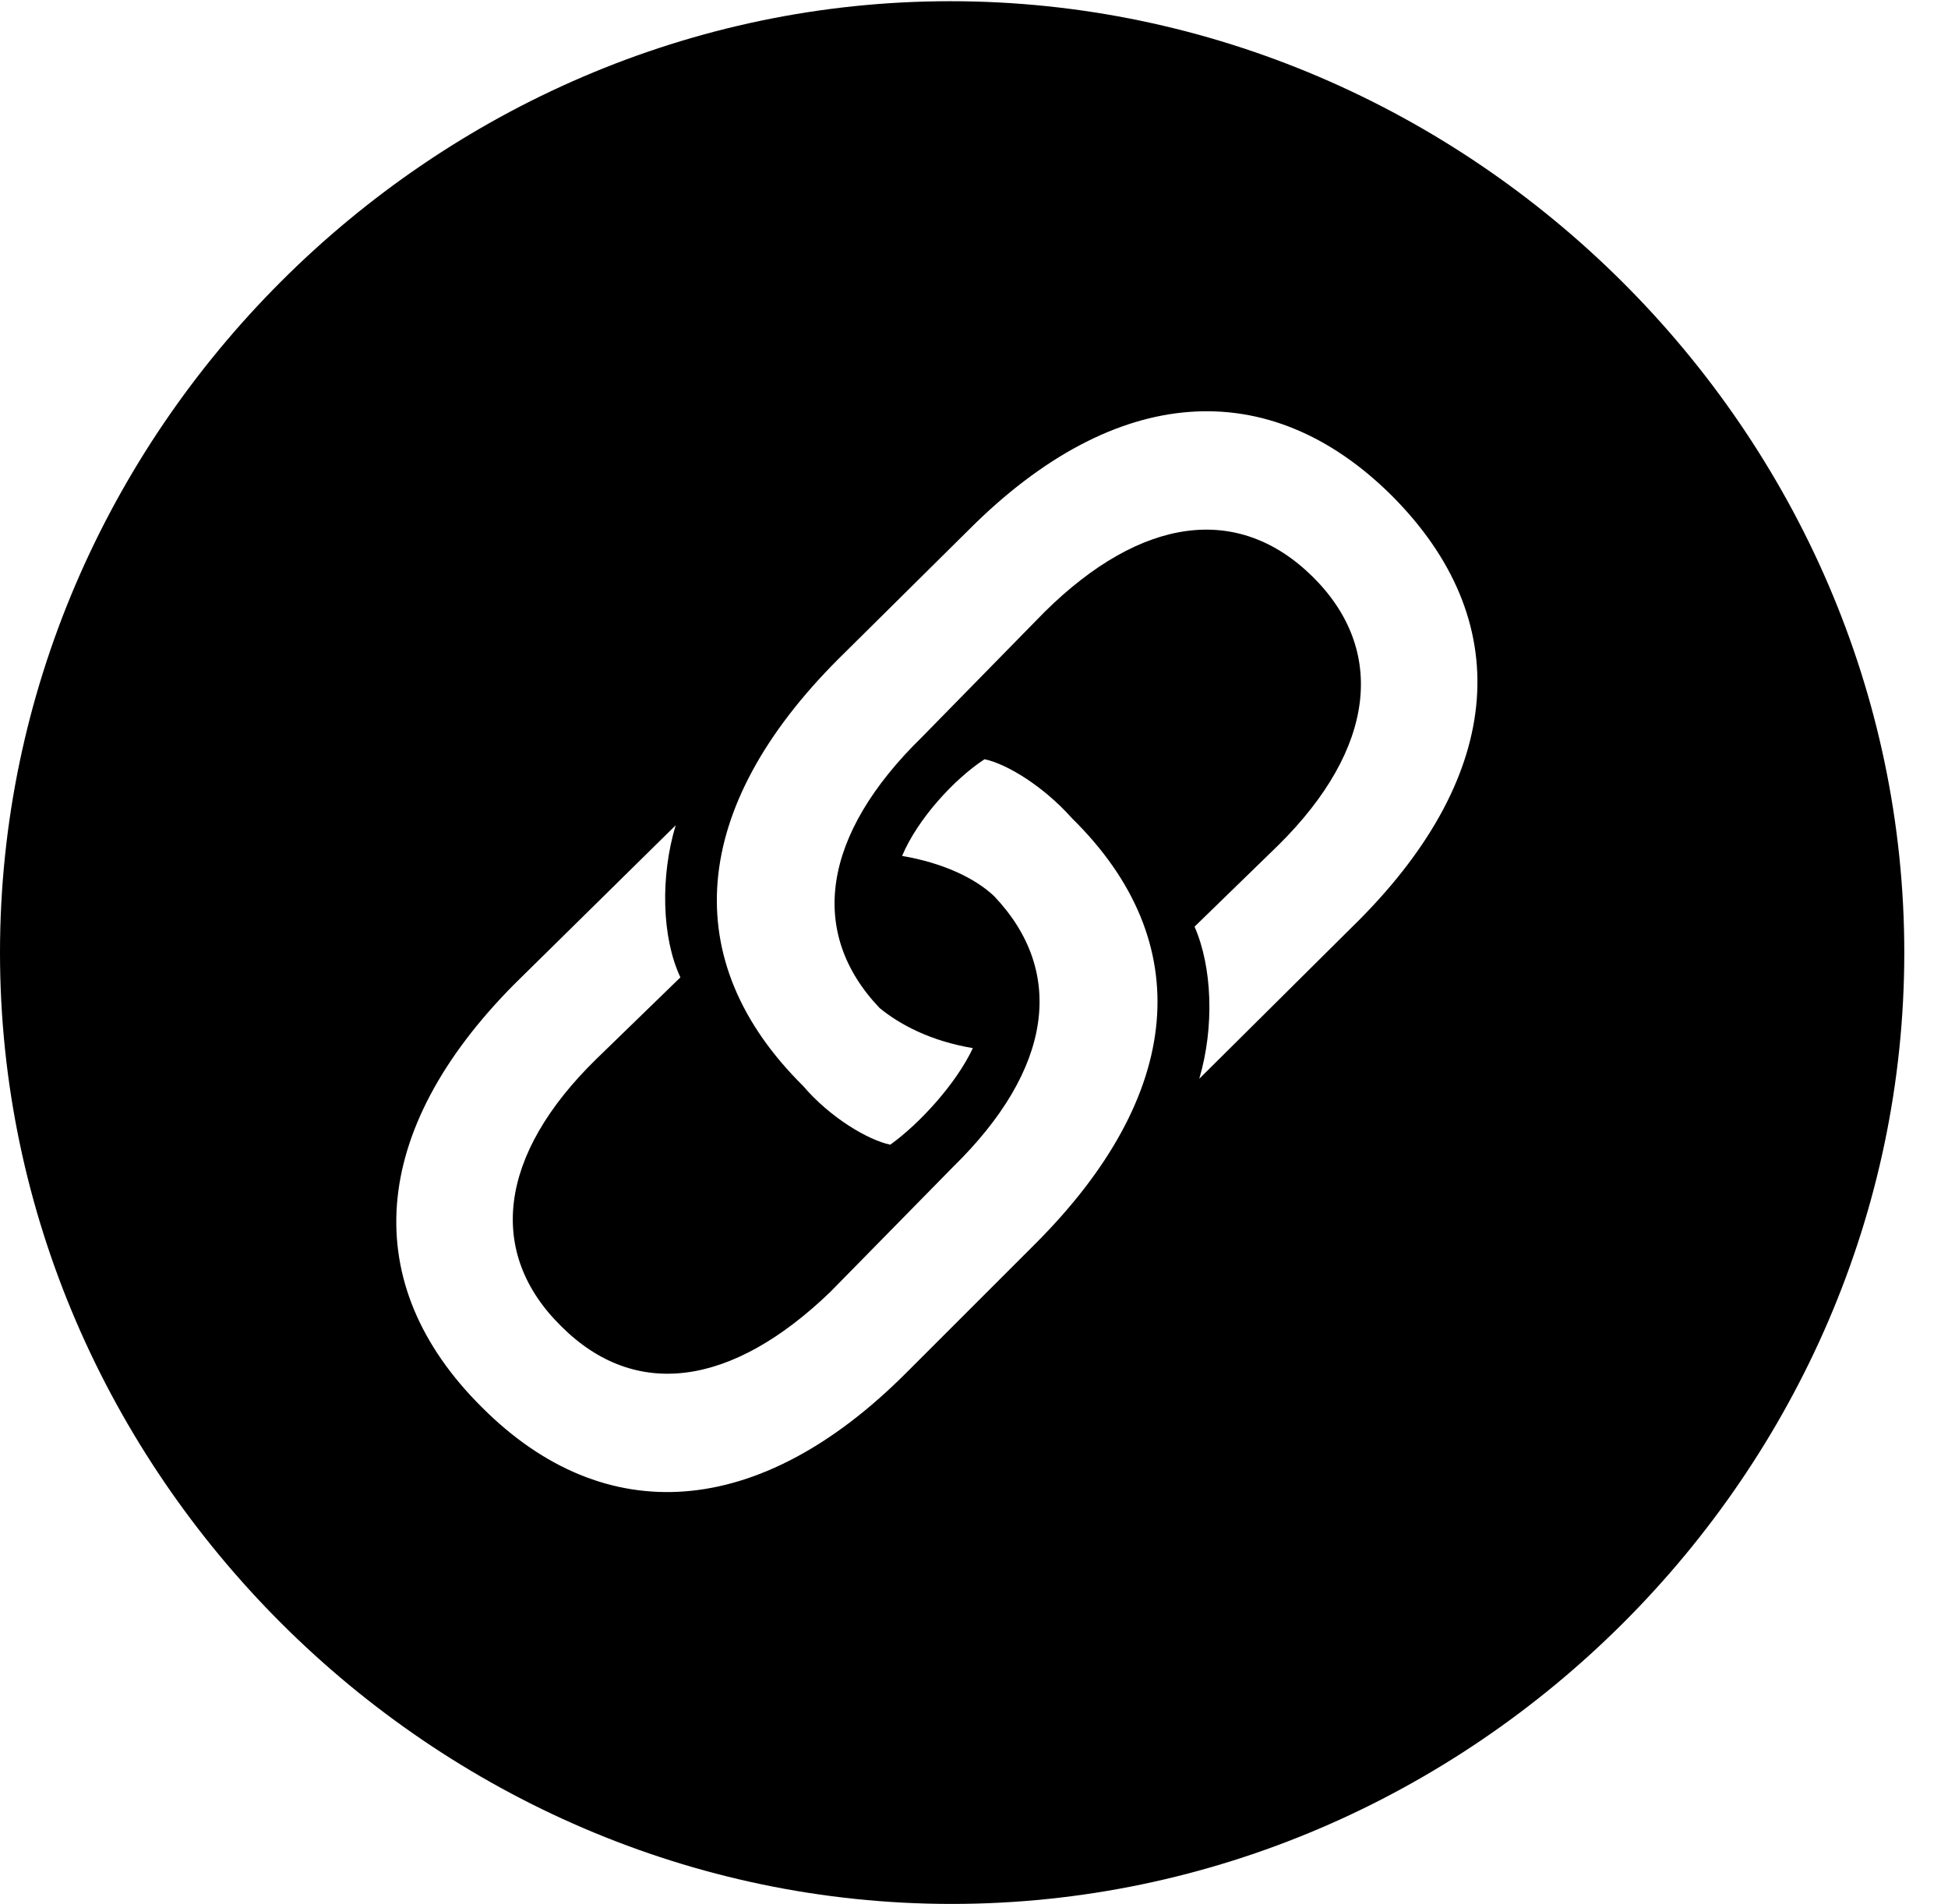 <svg version="1.1" xmlns="http://www.w3.org/2000/svg" xmlns:xlink="http://www.w3.org/1999/xlink" width="16.133" height="15.771" viewBox="0 0 16.133 15.771">
 <g>
  <rect height="15.771" opacity="0" width="16.133" x="0" y="0"/>
  <path d="M15.771 7.891C15.771 12.197 12.188 15.771 7.881 15.771C3.584 15.771 0 12.197 0 7.891C0 3.584 3.574 0.01 7.871 0.01C12.178 0.01 15.771 3.584 15.771 7.891ZM7.471 7.09C7.812 7.148 8.076 7.275 8.232 7.422C8.828 8.047 8.721 8.857 7.891 9.668L6.875 10.703C6.064 11.484 5.264 11.602 4.648 10.986C4.033 10.381 4.121 9.57 4.941 8.77L5.635 8.096C5.479 7.764 5.469 7.256 5.596 6.836L4.258 8.154C3.057 9.365 2.959 10.635 3.994 11.66C5.01 12.676 6.289 12.588 7.5 11.377L8.574 10.303C9.805 9.072 9.922 7.803 8.877 6.777C8.643 6.514 8.34 6.328 8.154 6.289C7.9 6.455 7.598 6.787 7.471 7.09ZM8.027 4.385L6.943 5.459C5.713 6.689 5.605 7.959 6.65 8.994C6.875 9.258 7.188 9.443 7.373 9.482C7.617 9.307 7.92 8.975 8.057 8.682C7.705 8.623 7.451 8.486 7.285 8.35C6.689 7.725 6.807 6.914 7.637 6.104L8.652 5.068C9.453 4.277 10.254 4.17 10.869 4.775C11.484 5.381 11.396 6.201 10.586 7.002L9.893 7.676C10.039 8.008 10.059 8.506 9.932 8.936L11.26 7.617C12.461 6.406 12.559 5.137 11.523 4.102C10.508 3.096 9.238 3.174 8.027 4.385Z" fill="currentColor"/>
 </g>
</svg>
